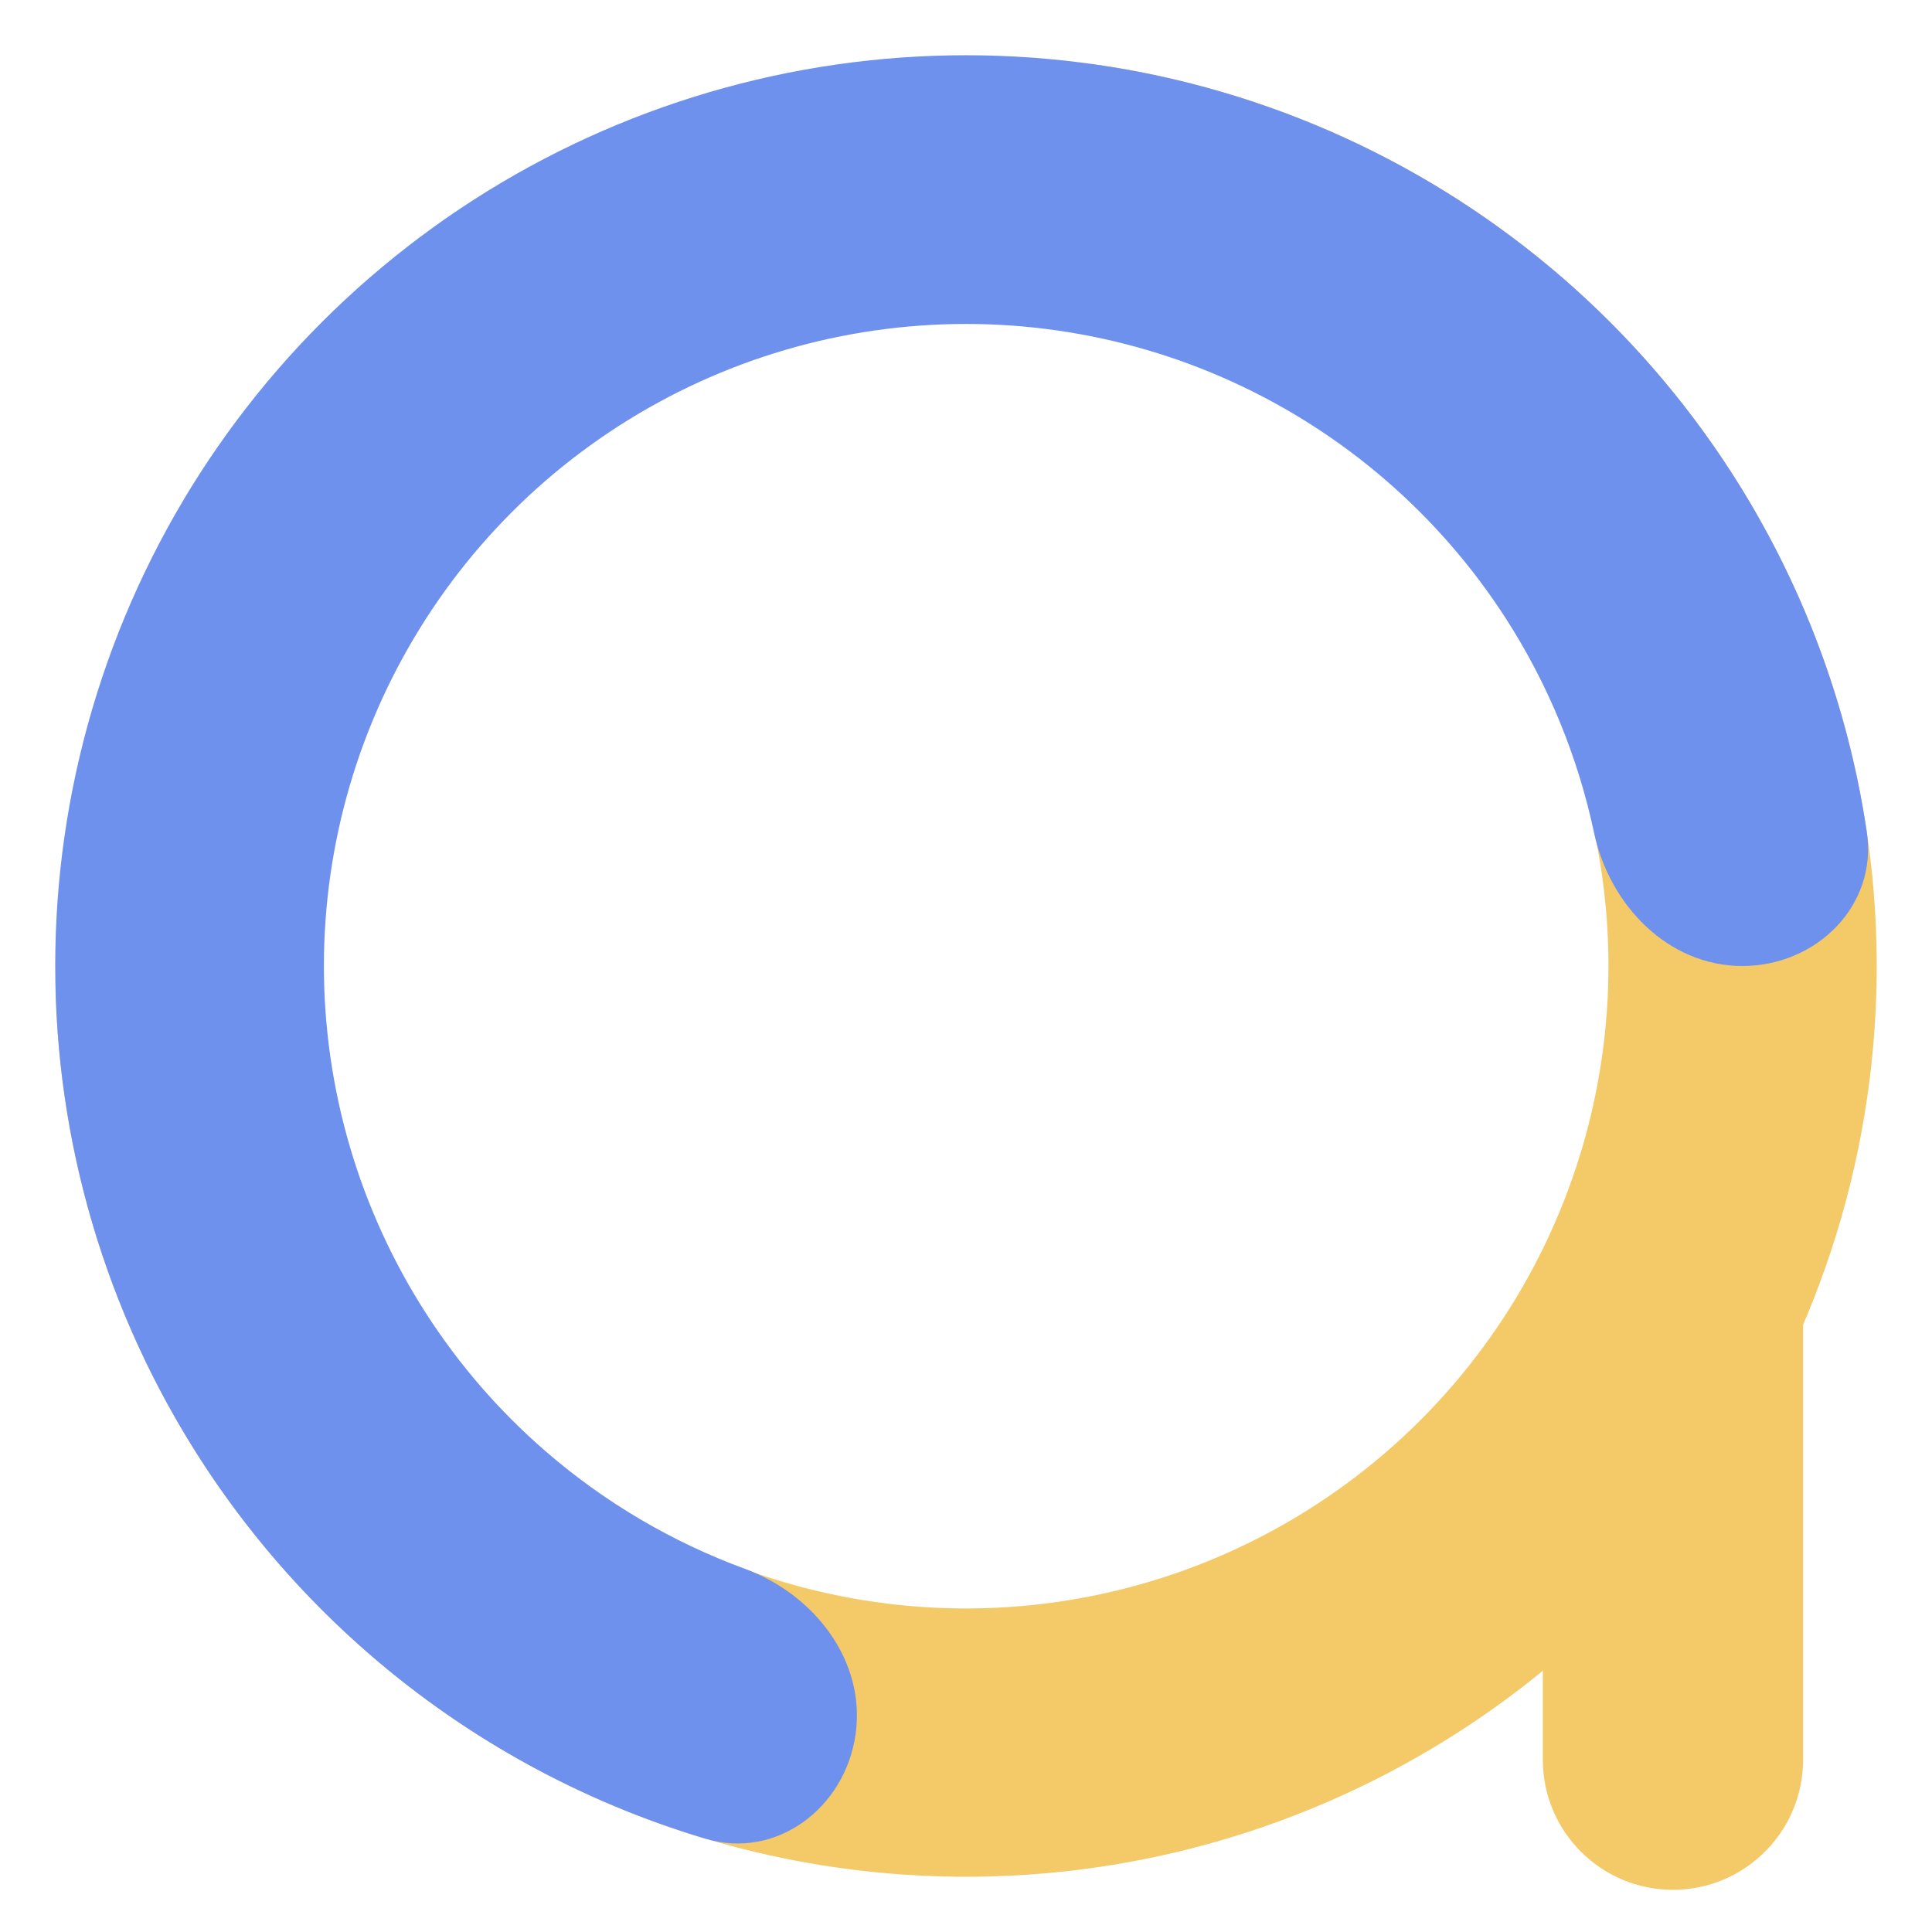 <svg width="30" height="30" viewBox="0 0 30 30" fill="none" xmlns="http://www.w3.org/2000/svg">
<path d="M15 2.941C15 1.79 15.937 0.842 17.075 1.011C19.204 1.327 21.242 2.126 23.029 3.358C25.39 4.986 27.2 7.294 28.219 9.975C29.238 12.656 29.418 15.583 28.735 18.369C28.051 21.154 26.538 23.666 24.394 25.571C22.25 27.476 19.577 28.685 16.731 29.036C13.885 29.387 10.999 28.864 8.456 27.537C5.914 26.21 3.835 24.142 2.495 21.606C1.481 19.686 0.927 17.568 0.864 15.417C0.83 14.267 1.881 13.448 3.024 13.583C4.166 13.718 4.96 14.761 5.064 15.907C5.184 17.212 5.56 18.488 6.178 19.66C7.123 21.449 8.59 22.908 10.384 23.844C12.177 24.78 14.213 25.149 16.221 24.901C18.229 24.654 20.114 23.801 21.627 22.457C23.139 21.113 24.207 19.341 24.689 17.376C25.171 15.411 25.044 13.346 24.325 11.455C23.606 9.564 22.329 7.936 20.664 6.787C19.573 6.035 18.35 5.512 17.067 5.24C15.942 5.002 15 4.091 15 2.941Z" fill="#F4C967"/>
<path d="M27.055 15C28.208 15 29.157 14.061 28.988 12.921C28.695 10.946 27.985 9.047 26.897 7.354C25.431 5.073 23.34 3.262 20.874 2.136C18.408 1.009 15.67 0.616 12.986 1.002C10.303 1.388 7.787 2.537 5.738 4.313C3.689 6.088 2.194 8.415 1.43 11.017C0.666 13.618 0.667 16.384 1.431 18.986C2.195 21.587 3.69 23.914 5.74 25.689C7.261 27.007 9.04 27.979 10.953 28.551C12.057 28.881 13.122 28.074 13.285 26.933V26.933C13.449 25.793 12.645 24.756 11.563 24.359C10.436 23.945 9.388 23.329 8.472 22.535C7.027 21.284 5.973 19.643 5.434 17.81C4.895 15.976 4.895 14.026 5.433 12.192C5.972 10.358 7.026 8.718 8.47 7.466C9.915 6.214 11.688 5.404 13.58 5.132C15.472 4.86 17.402 5.137 19.141 5.931C20.879 6.725 22.353 8.002 23.387 9.61C24.042 10.629 24.502 11.755 24.752 12.929C24.991 14.056 25.903 15 27.055 15V15Z" fill="#6F91EE"/>
<path d="M23.957 21.937C23.957 19.706 25.766 17.897 27.998 17.897V27.325C27.998 28.441 27.093 29.345 25.977 29.345C24.862 29.345 23.957 28.441 23.957 27.325V21.937Z" fill="#F4C967"/>
</svg>
